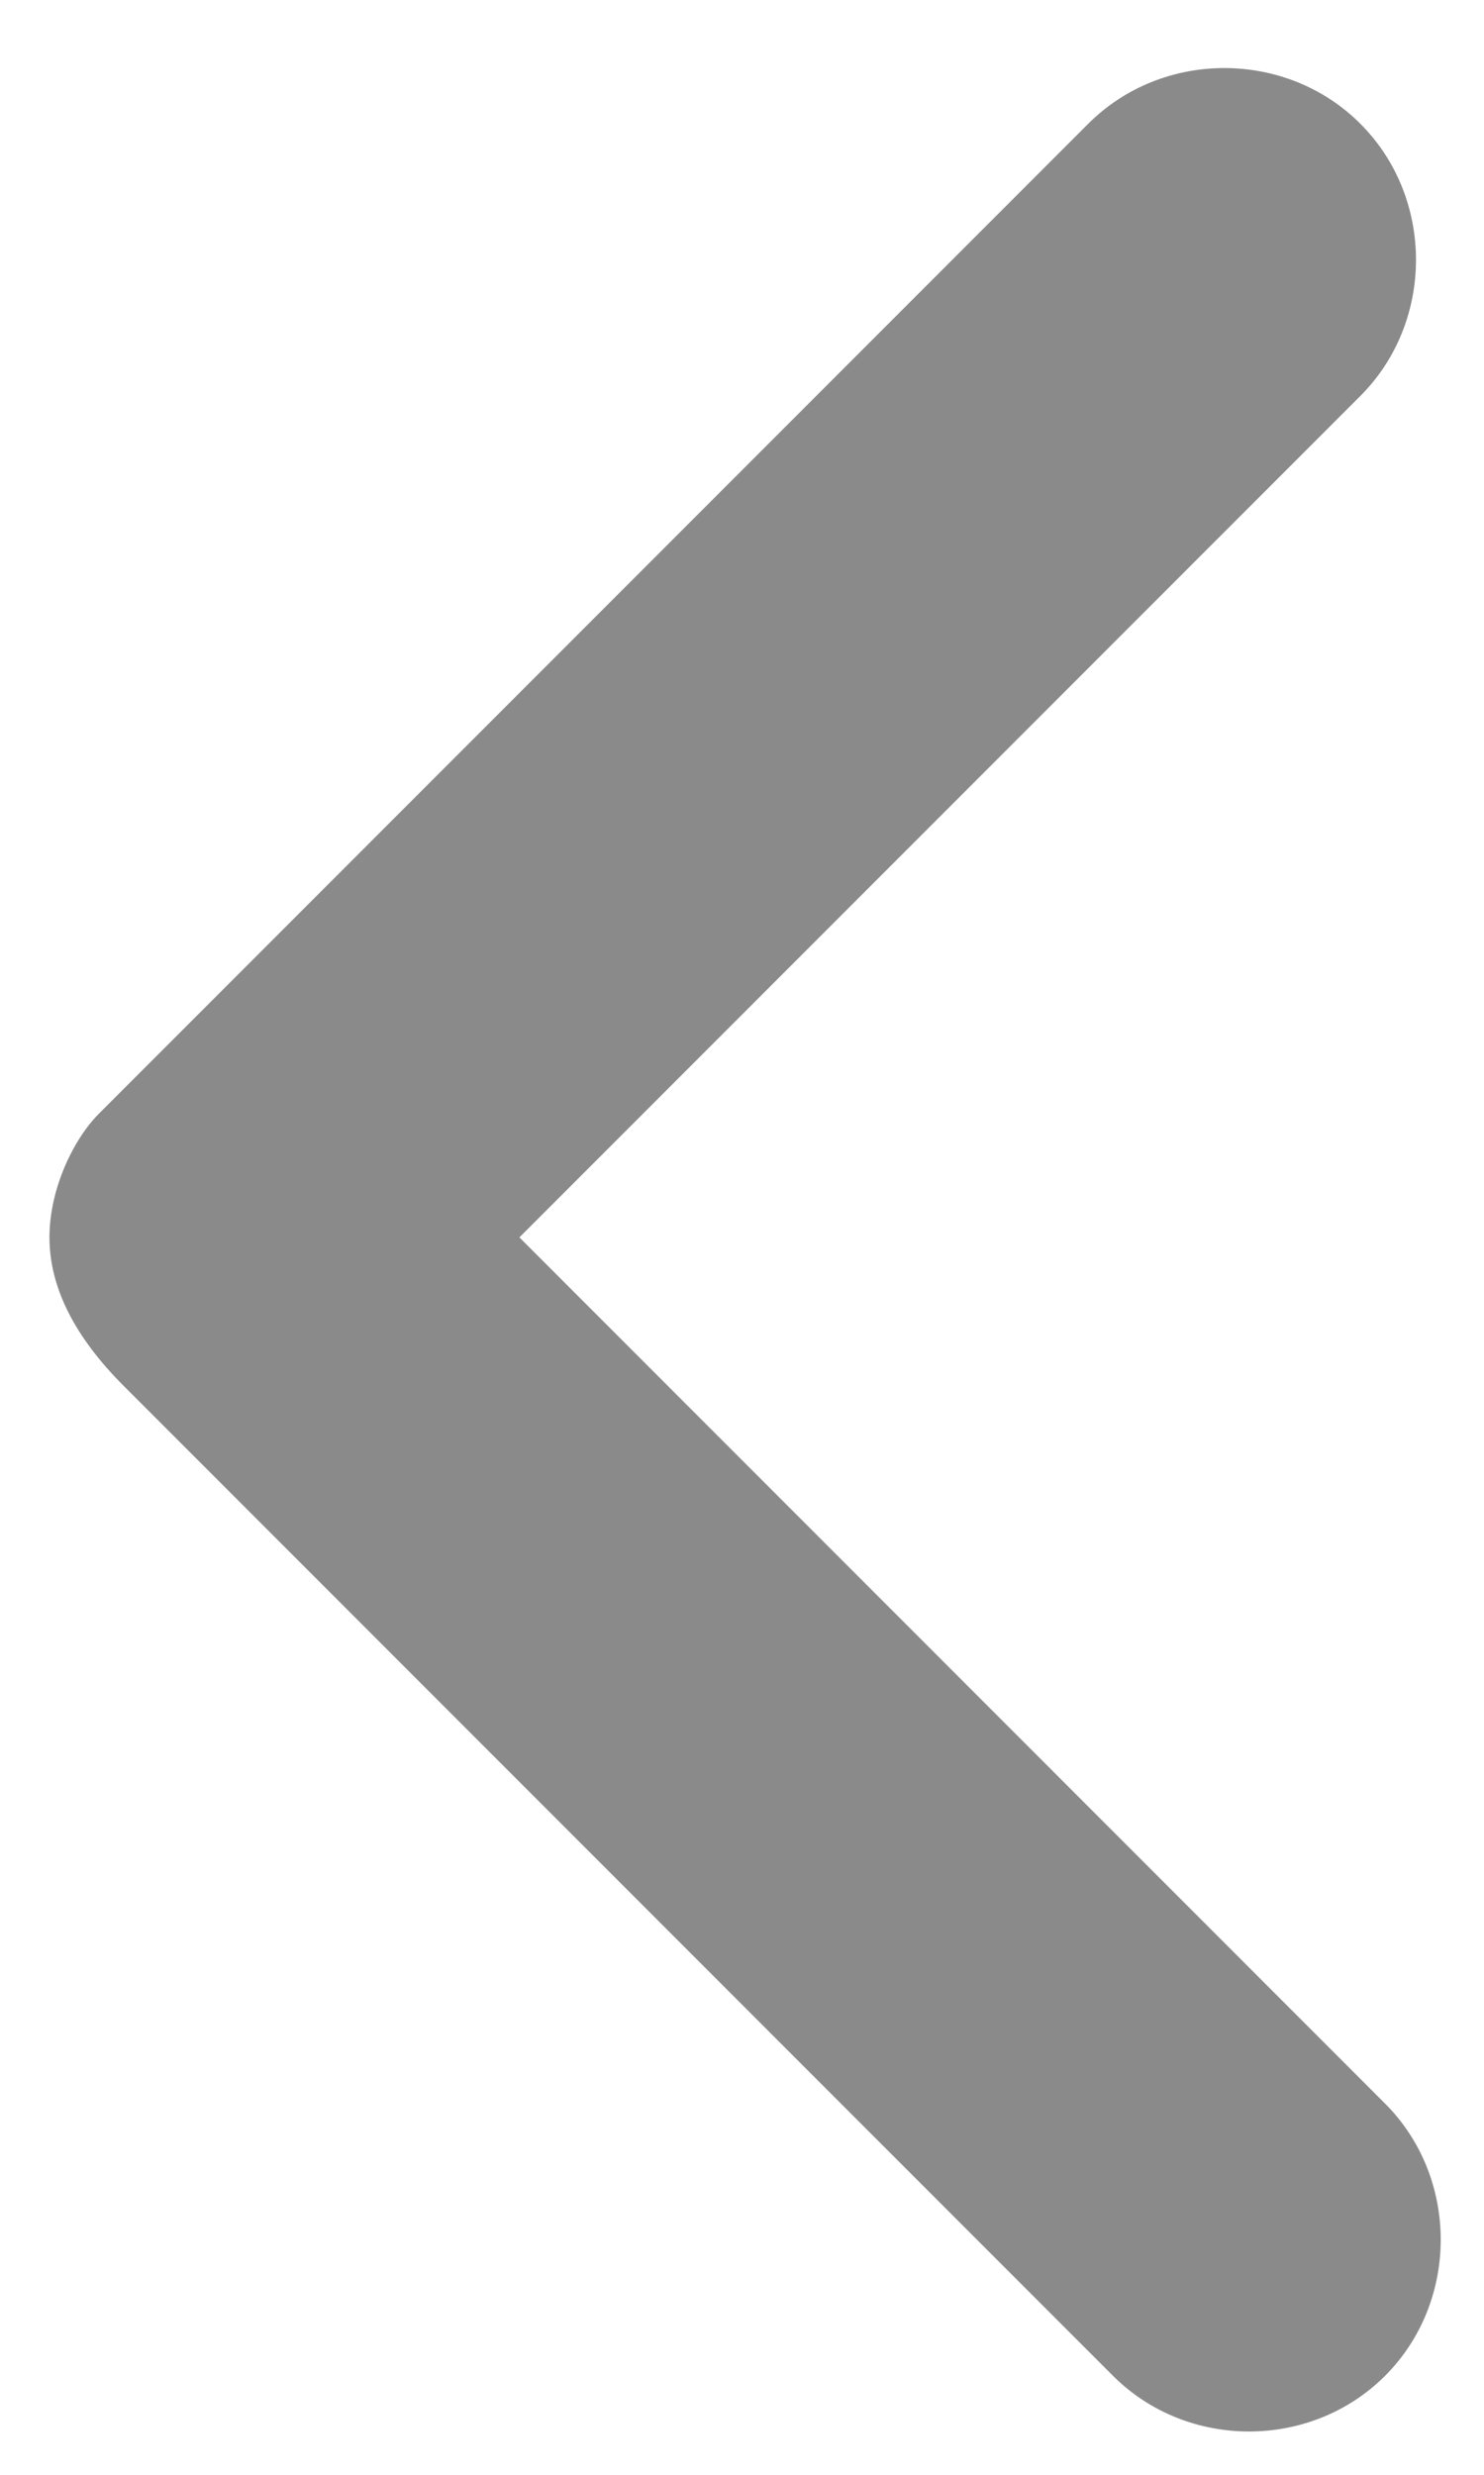 <svg width="6" height="10" viewBox="0 0 6 10" fill="none" xmlns="http://www.w3.org/2000/svg">
<path d="M0.2 5C0.2 4.8 0.3 4.6 0.4 4.5L4.4 0.5C4.7 0.2 5.2 0.2 5.5 0.5C5.8 0.8 5.8 1.3 5.5 1.6L2.1 5L5.6 8.5C5.9 8.8 5.9 9.3 5.6 9.6C5.3 9.9 4.8 9.9 4.5 9.6L0.5 5.6C0.3 5.4 0.2 5.2 0.2 5Z" fill="#8A8A8A"/>
</svg>
